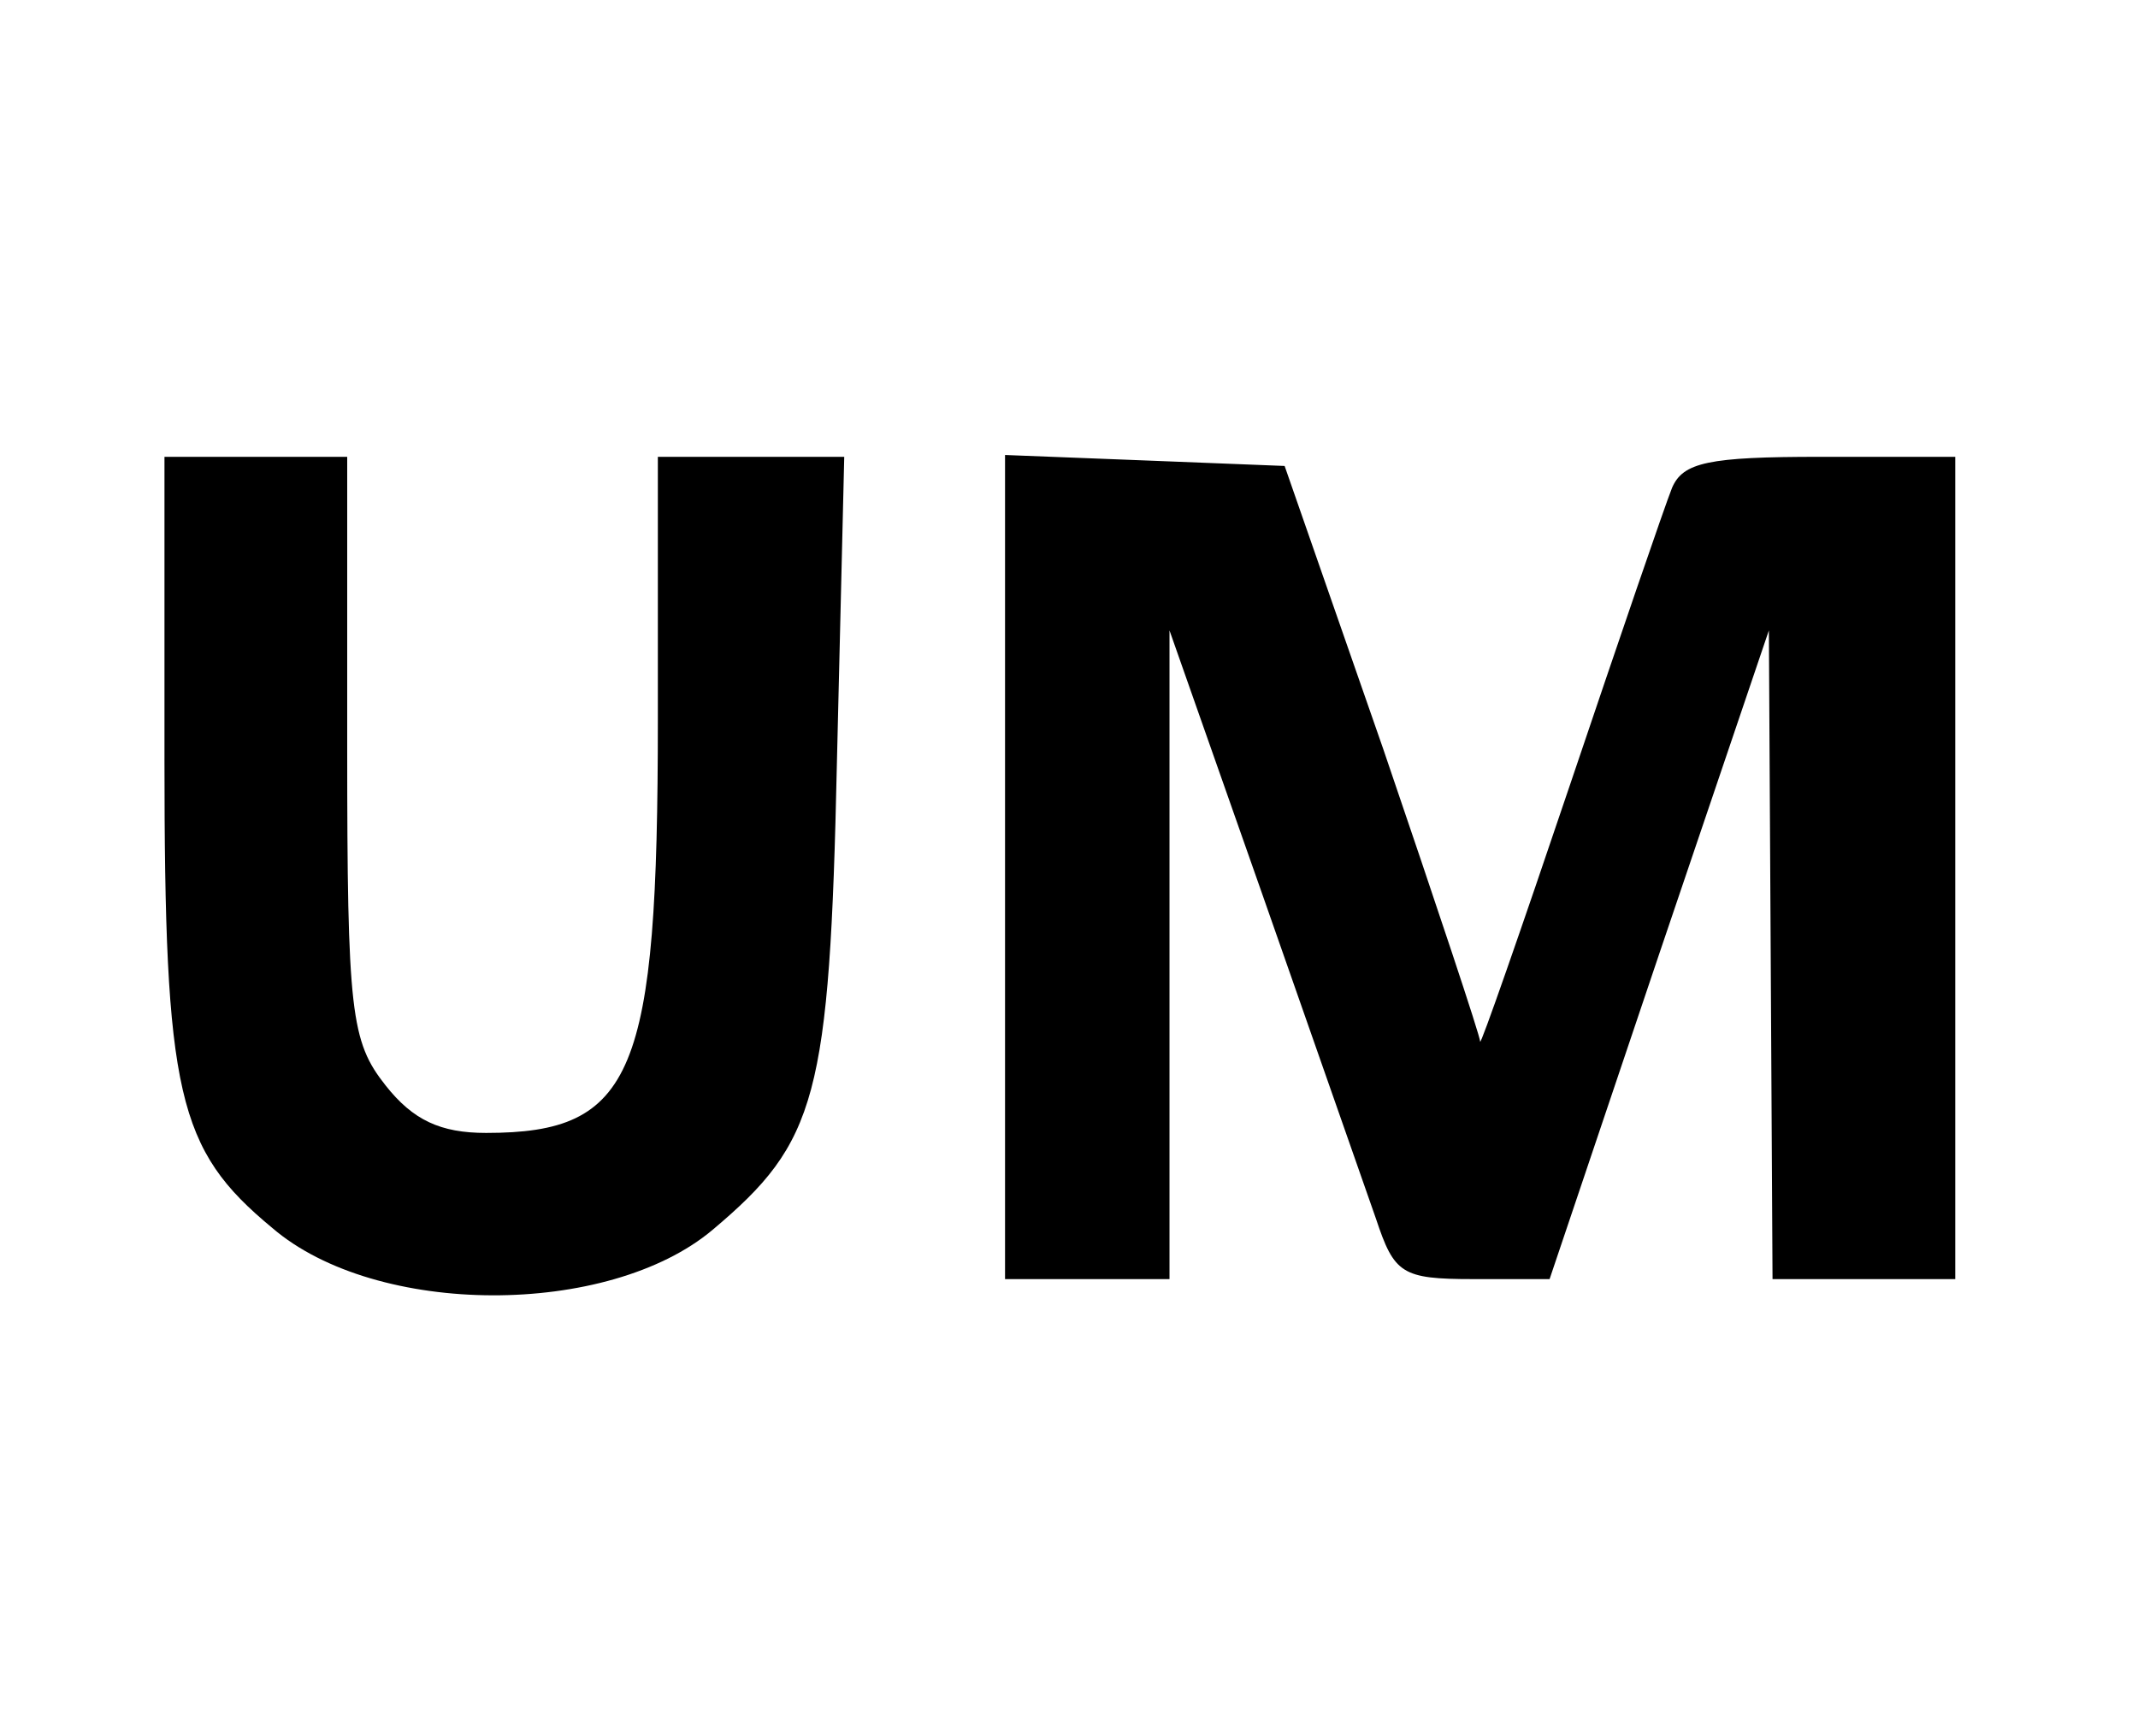 <?xml version="1.0" standalone="no"?>
<!DOCTYPE svg PUBLIC "-//W3C//DTD SVG 20010904//EN"
 "http://www.w3.org/TR/2001/REC-SVG-20010904/DTD/svg10.dtd">
<svg version="1.0" xmlns="http://www.w3.org/2000/svg"
 width="117pt" height="95pt" viewBox="0 0 117 95"
 preserveAspectRatio="xMidYMid meet">
<g transform="translate(0,95) scale(0.1,-0.1)"
fill="#000000" stroke="none">
<path d="M90 535 c0 -184 7 -214 59 -257 57 -49 184 -49 241 -1 57 48 64 72
68 256 l4 167 -51 0 -51 0 0 -144 c0 -194 -13 -226 -94 -226 -25 0 -40 7 -55
26 -19 24 -21 40 -21 185 l0 159 -50 0 -50 0 0 -165z"/>
<path d="M550 475 l0 -225 45 0 45 0 0 178 0 177 51 -145 c28 -80 56 -160 62
-177 10 -30 14 -33 53 -33 l42 0 60 178 60 177 1 -177 1 -178 50 0 50 0 0 225
0 225 -74 0 c-61 0 -75 -3 -81 -17 -4 -10 -29 -83 -56 -163 -27 -80 -49 -143
-49 -140 0 3 -24 75 -53 160 l-54 155 -76 3 -77 3 0 -226z"/>
</g>
</svg>
